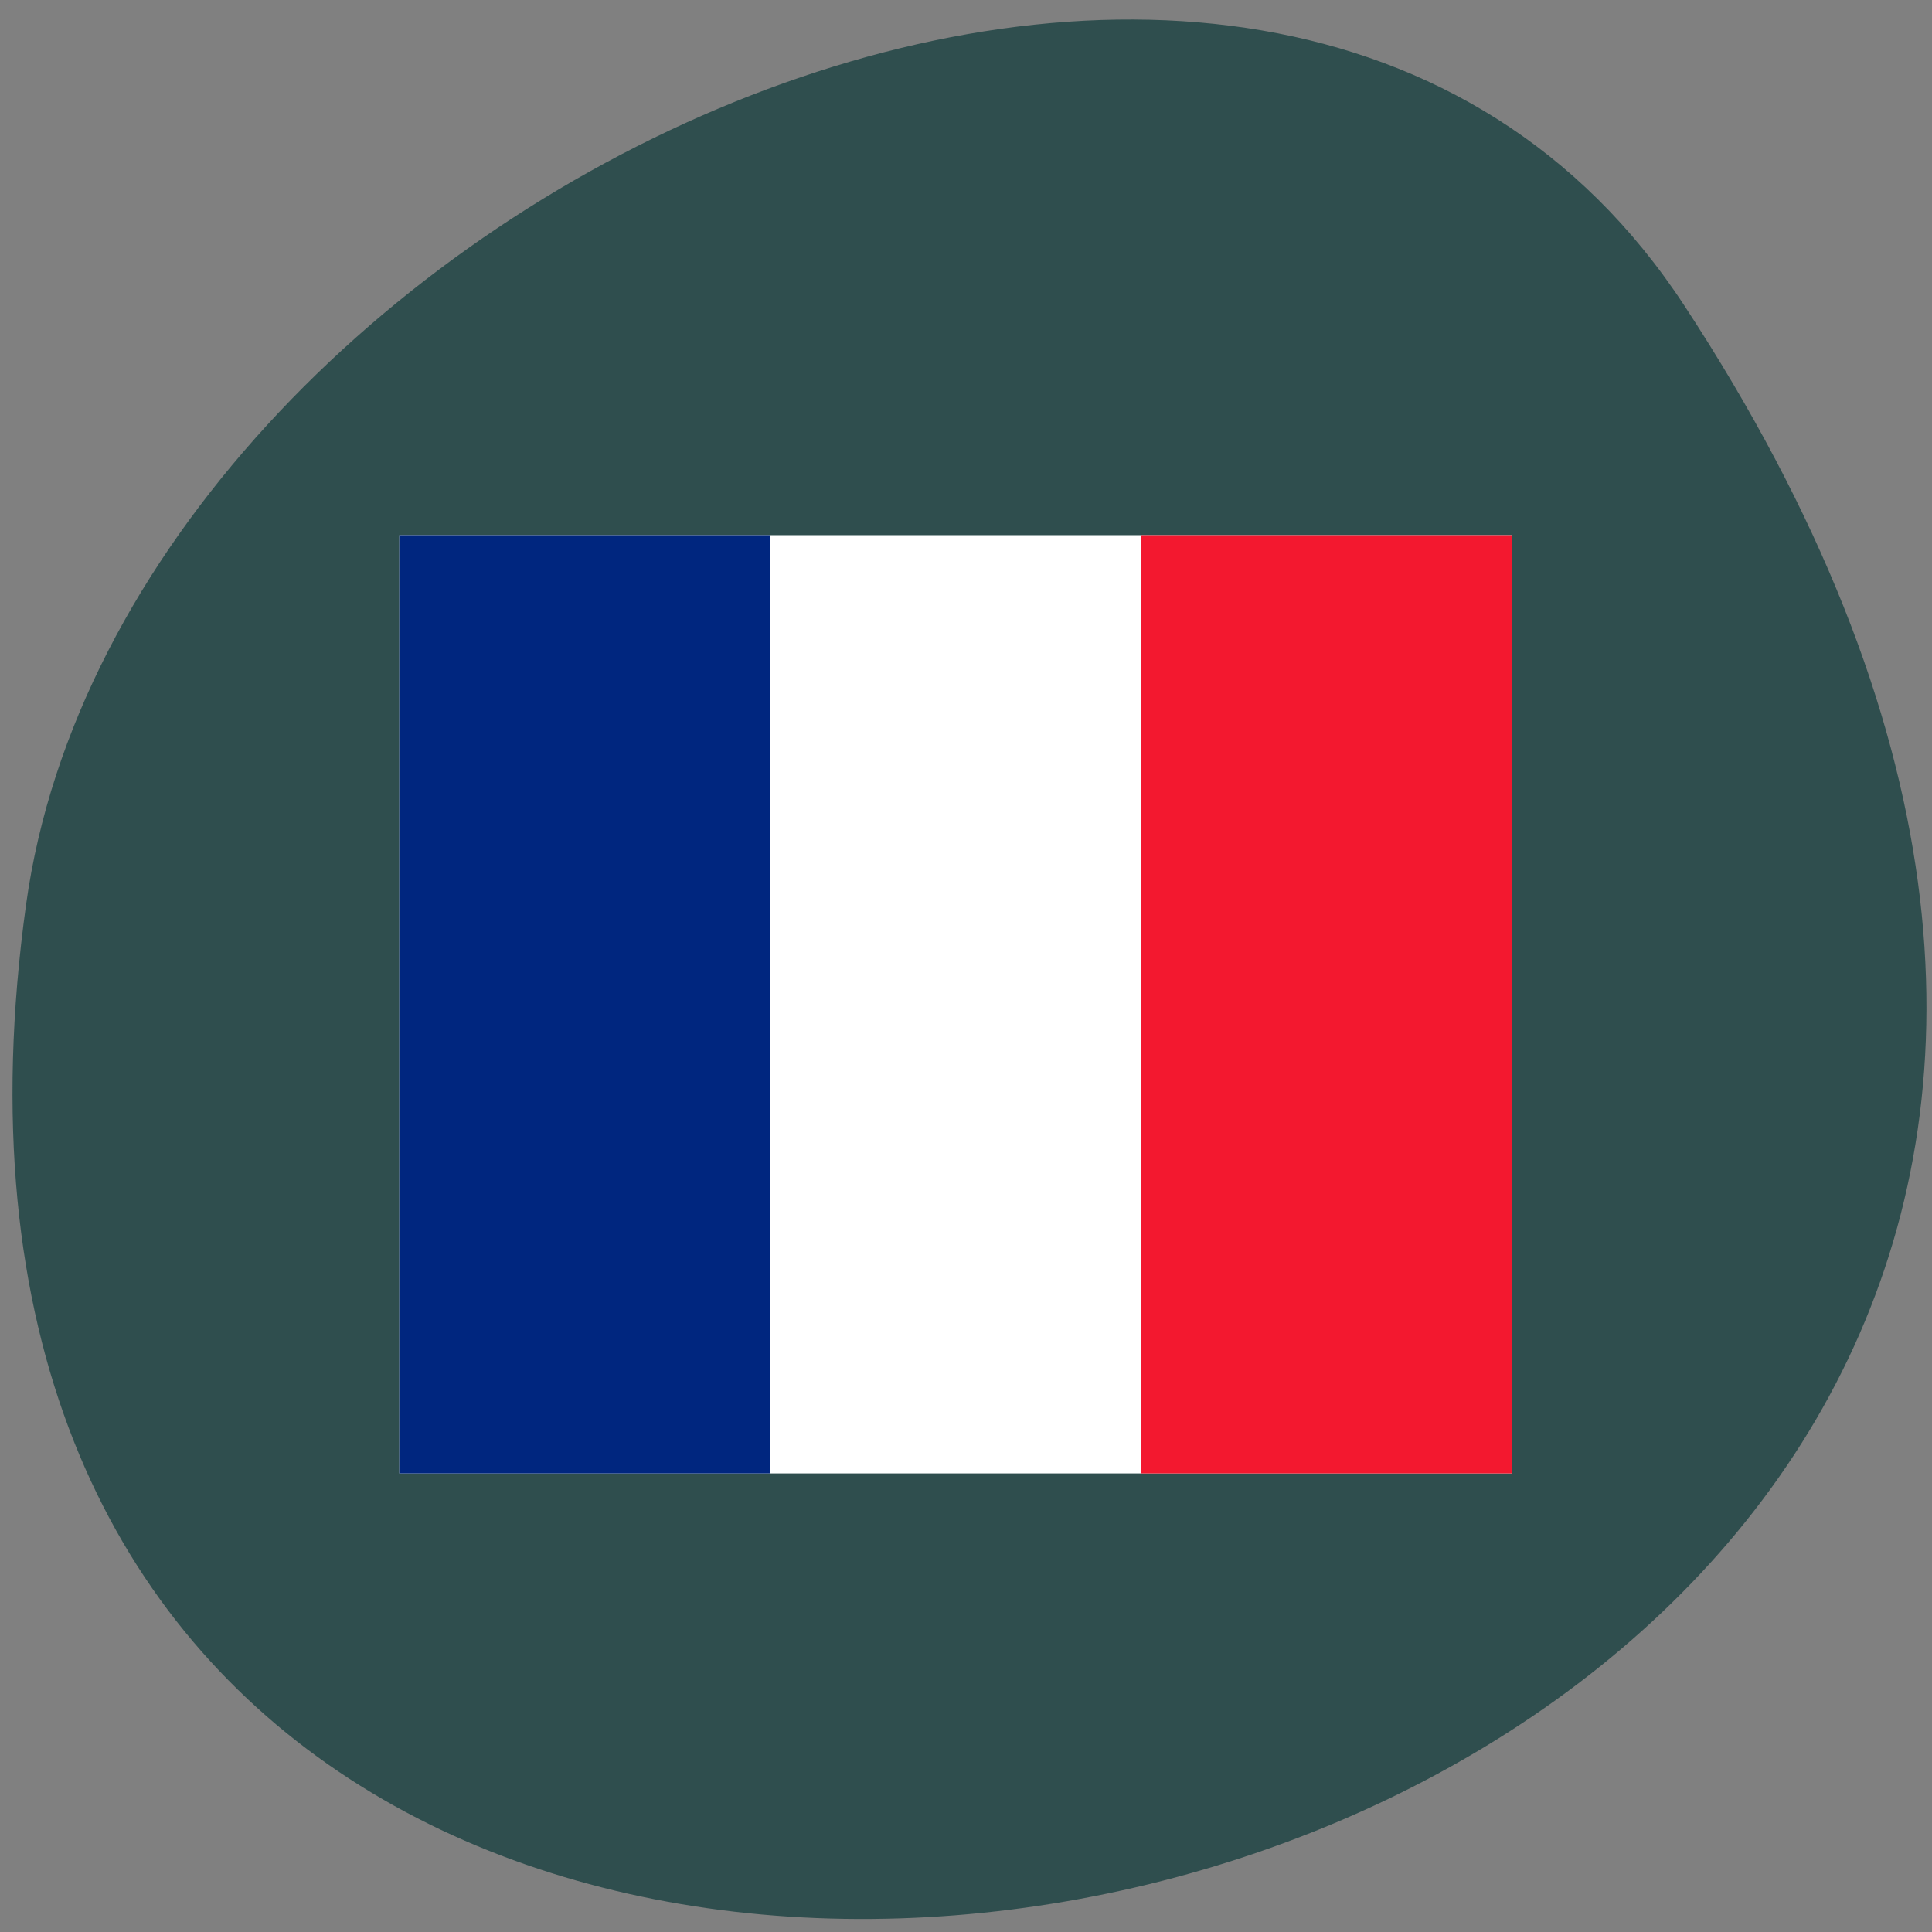 <svg xmlns="http://www.w3.org/2000/svg" viewBox="0 0 22 22"><rect x="0" y="0" width="22" height="22" fill="#808080" stroke="none"/><path d="m 19.18 3.48 c 12.477 19.04 -21.598 26.406 -18.883 6.82 c 1.105 -7.988 14.11 -14.11 18.883 -6.82" fill="#2f4e4e"/><g fill-rule="evenodd"><path d="m 4.547 6.094 h 12.672 v 10.684 h -12.672" fill="#fff"/><path d="m 4.547 6.094 h 4.223 v 10.684 h -4.223" fill="#00267f"/><path d="m 12.992 6.094 h 4.227 v 10.684 h -4.227" fill="#f3182f"/></g></svg>